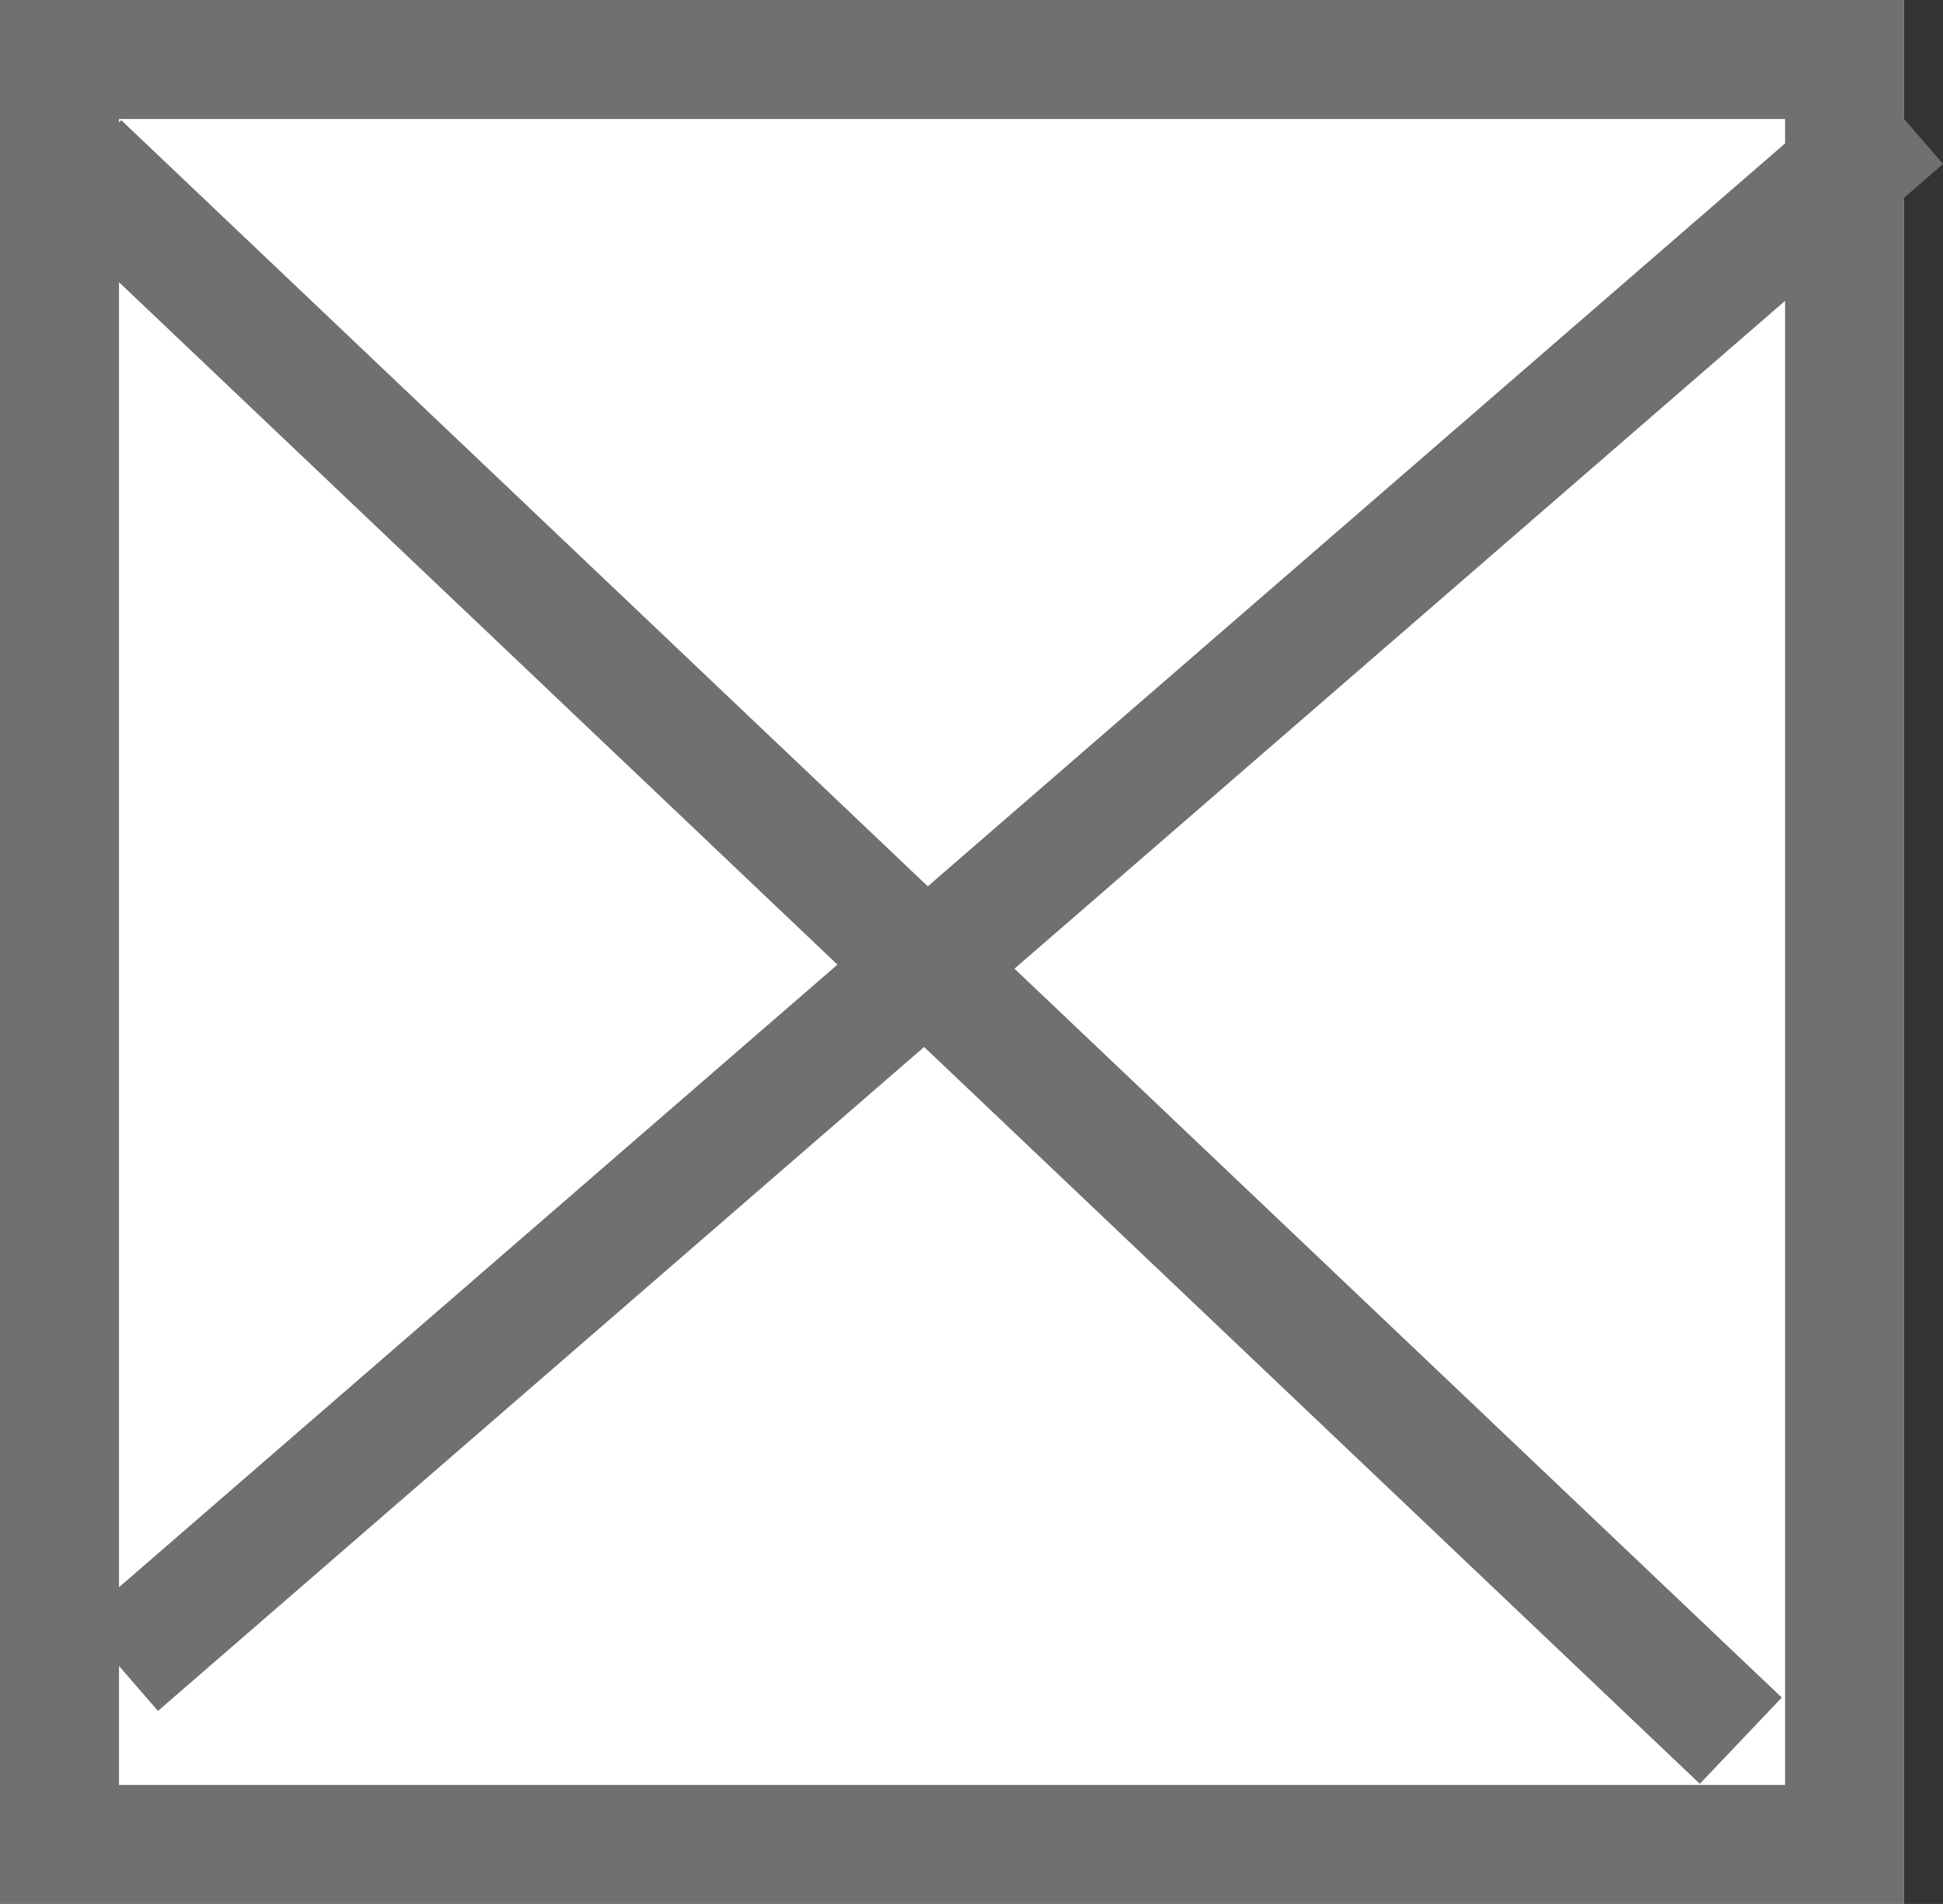 <svg xmlns="http://www.w3.org/2000/svg" width="16.327" height="16" viewBox="0 0 16.327 16">
  <rect x="0" y="0" width="16.327" height="16" fill="#333333" stroke="none"/>
  <g id="Group_600" data-name="Group 600" transform="translate(-300 -290)">
    <g id="Group_599" data-name="Group 599" transform="translate(-161.675 -192.675)">
      <g id="Rectangle_306" data-name="Rectangle 306" transform="translate(461.675 482.675)" fill="#fff" stroke="#707070" stroke-width="1">
        <rect width="16" height="16" stroke="none"/>
        <rect x="0.5" y="0.5" width="15" height="15" fill="none"/>
      </g>
      <g id="Group_588" data-name="Group 588" transform="translate(462.349 483.698)">
        <line id="Line_326" data-name="Line 326" y1="13" x2="15" transform="translate(0.326 -0.023)" fill="none" stroke="#707070" stroke-width="1"/>
        <line id="Line_327" data-name="Line 327" x2="13.954" y2="13.256" transform="translate(0 0.349)" fill="none" stroke="#707070" stroke-width="1"/>
      </g>
    </g>
  </g>
</svg>
